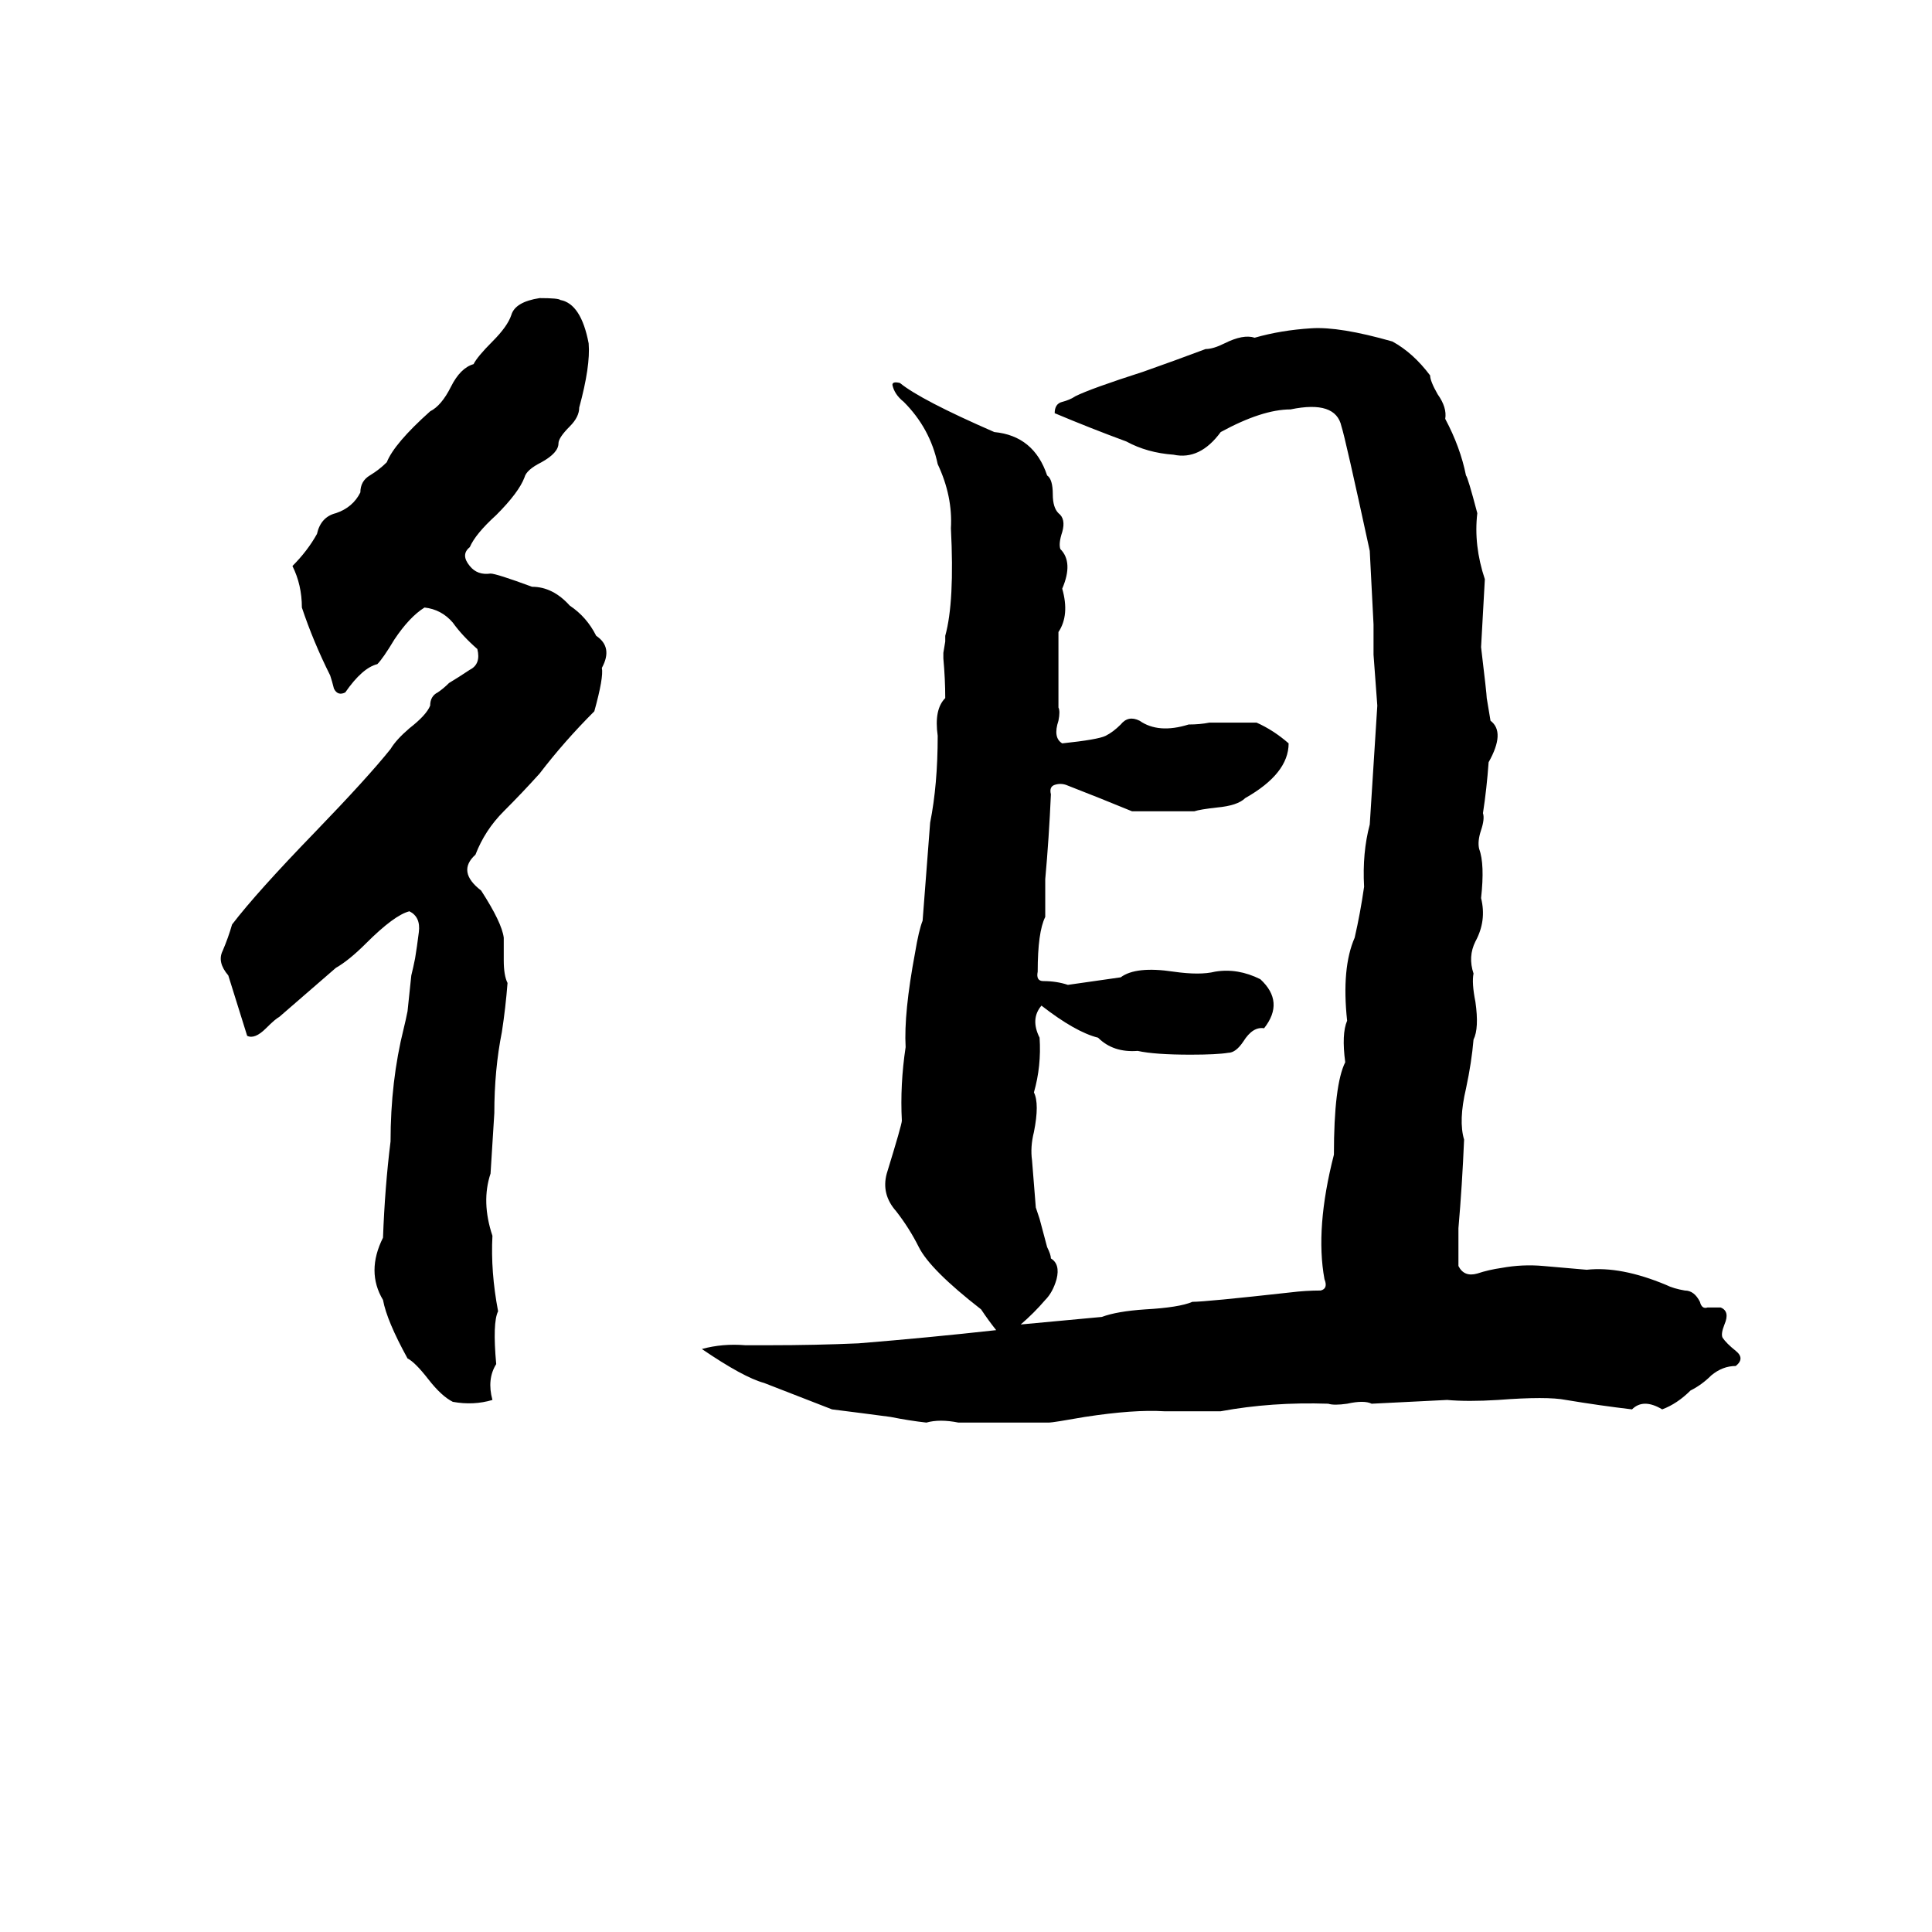 <svg xmlns="http://www.w3.org/2000/svg" viewBox="0 -800 1024 1024">
	<path fill="#000000" d="M286 -642Q296 -642 297 -641Q308 -639 312 -618Q313 -606 307 -584Q307 -579 302 -574Q296 -568 296 -565Q296 -560 287 -555Q279 -551 278 -547Q275 -539 263 -527Q252 -517 249 -510Q244 -506 249 -500Q253 -495 260 -496Q263 -496 282 -489Q293 -489 302 -479Q311 -473 316 -463Q325 -457 319 -446Q320 -441 315 -423Q299 -407 286 -390Q277 -380 267 -370Q257 -360 252 -347Q242 -338 255 -328Q266 -311 267 -303Q267 -297 267 -291Q267 -283 269 -279Q268 -266 266 -253Q262 -233 262 -210Q261 -194 260 -178Q255 -163 261 -145Q260 -126 264 -105Q261 -99 263 -77Q258 -69 261 -58Q251 -55 240 -57Q234 -60 227 -69Q220 -78 216 -80Q205 -100 203 -111Q194 -126 203 -144Q204 -171 207 -195Q207 -227 214 -255Q215 -259 216 -264L218 -283Q219 -287 220 -292Q221 -298 222 -306Q223 -314 217 -317Q209 -315 194 -300Q185 -291 178 -287Q163 -274 148 -261Q146 -260 141 -255Q135 -249 131 -251Q126 -267 121 -283Q115 -290 118 -296Q121 -303 123 -310Q136 -327 167 -359Q195 -388 207 -403Q210 -408 217 -414Q226 -421 228 -426Q228 -431 232 -433Q235 -435 238 -438Q243 -441 249 -445Q255 -448 253 -456Q245 -463 240 -470Q234 -477 225 -478Q217 -473 209 -461Q203 -451 200 -448Q192 -446 183 -433Q179 -431 177 -435Q176 -439 175 -442Q166 -460 160 -478Q160 -490 155 -500Q163 -508 168 -517Q170 -526 178 -528Q187 -531 191 -539Q191 -545 196 -548Q201 -551 205 -555Q209 -565 228 -582Q234 -585 239 -595Q244 -605 251 -607Q253 -611 261 -619Q269 -627 271 -633Q273 -640 286 -642ZM695 -626Q710 -627 738 -619Q749 -613 758 -601Q758 -598 762 -591Q767 -584 766 -578Q774 -563 777 -548Q778 -547 783 -528Q781 -511 787 -493Q786 -475 785 -457Q788 -432 788 -430Q789 -424 790 -418Q798 -412 789 -396Q788 -382 786 -369Q787 -366 785 -360Q783 -354 784 -350Q787 -342 785 -324Q788 -312 782 -301Q778 -293 781 -284Q780 -279 782 -269Q784 -255 781 -249Q780 -237 777 -223Q773 -206 776 -196Q775 -172 773 -149Q773 -146 773 -144V-134Q773 -131 773 -129Q776 -123 783 -125Q789 -127 796 -128Q807 -130 818 -129Q830 -128 841 -127Q859 -129 883 -119Q887 -117 893 -116Q898 -116 901 -110Q902 -106 905 -107Q908 -107 912 -107Q917 -105 914 -98Q912 -93 913 -91Q915 -88 920 -84Q925 -80 920 -76Q913 -76 907 -71Q902 -66 896 -63Q889 -56 881 -53Q871 -59 865 -53Q848 -55 830 -58Q820 -60 794 -58Q778 -57 767 -58Q747 -57 727 -56Q723 -58 714 -56Q707 -55 704 -56Q674 -57 647 -52H617Q601 -53 575 -49Q558 -46 556 -46Q532 -46 508 -46Q498 -48 491 -46Q482 -47 472 -49Q457 -51 441 -53Q423 -60 405 -67Q394 -70 372 -85Q383 -88 395 -87Q402 -87 408 -87Q432 -87 455 -88Q492 -91 528 -95Q524 -100 520 -106Q493 -127 487 -139Q482 -149 475 -158Q467 -167 470 -178Q478 -204 478 -206Q477 -225 480 -245Q479 -263 485 -295Q487 -307 489 -312Q491 -338 493 -364Q497 -384 497 -410Q495 -424 501 -430Q501 -440 500 -451Q500 -452 500 -454L501 -460Q501 -461 501 -463Q506 -481 504 -520Q505 -537 497 -554Q493 -573 479 -587Q474 -591 473 -596Q473 -598 477 -597Q488 -588 527 -571Q548 -569 555 -548Q558 -546 558 -538Q558 -531 561 -528Q565 -525 563 -518Q561 -512 562 -509Q569 -502 563 -488Q567 -474 561 -465V-425Q562 -423 561 -418Q558 -409 563 -406Q582 -408 586 -410Q590 -412 594 -416Q598 -421 604 -418Q614 -411 630 -416Q636 -416 641 -417Q654 -417 666 -417Q675 -413 683 -406Q683 -390 660 -377Q656 -373 645 -372Q636 -371 633 -370Q617 -370 600 -370Q583 -377 565 -384Q562 -385 559 -384Q556 -383 557 -379Q556 -356 554 -334Q554 -324 554 -314Q550 -306 550 -285Q549 -280 553 -280Q560 -280 566 -278Q580 -280 594 -282Q602 -288 622 -285Q636 -283 644 -285Q656 -287 668 -281Q681 -269 670 -255Q664 -256 659 -248Q655 -242 651 -242Q645 -241 631 -241Q612 -241 603 -243Q590 -242 582 -250Q570 -253 552 -267Q546 -260 551 -250Q552 -235 548 -221Q551 -215 548 -200Q546 -192 547 -185Q548 -172 549 -160Q550 -157 551 -154L555 -139Q557 -135 557 -133Q562 -130 560 -122Q558 -115 554 -111Q548 -104 541 -98Q563 -100 584 -102Q592 -105 607 -106Q625 -107 632 -110Q639 -110 684 -115Q692 -116 700 -116Q704 -117 702 -122Q697 -149 707 -188Q707 -225 713 -237Q711 -252 714 -259Q711 -287 718 -303Q721 -316 723 -330Q722 -348 726 -363Q728 -394 730 -426Q729 -439 728 -453Q728 -461 728 -469Q727 -488 726 -508Q713 -568 711 -574Q708 -588 684 -583Q669 -583 647 -571Q636 -556 622 -559Q608 -560 597 -566Q578 -573 559 -581Q559 -586 563 -587Q567 -588 570 -590Q578 -594 606 -603Q623 -609 639 -615Q643 -615 649 -618Q659 -623 665 -621Q679 -625 695 -626Z"/>
</svg>